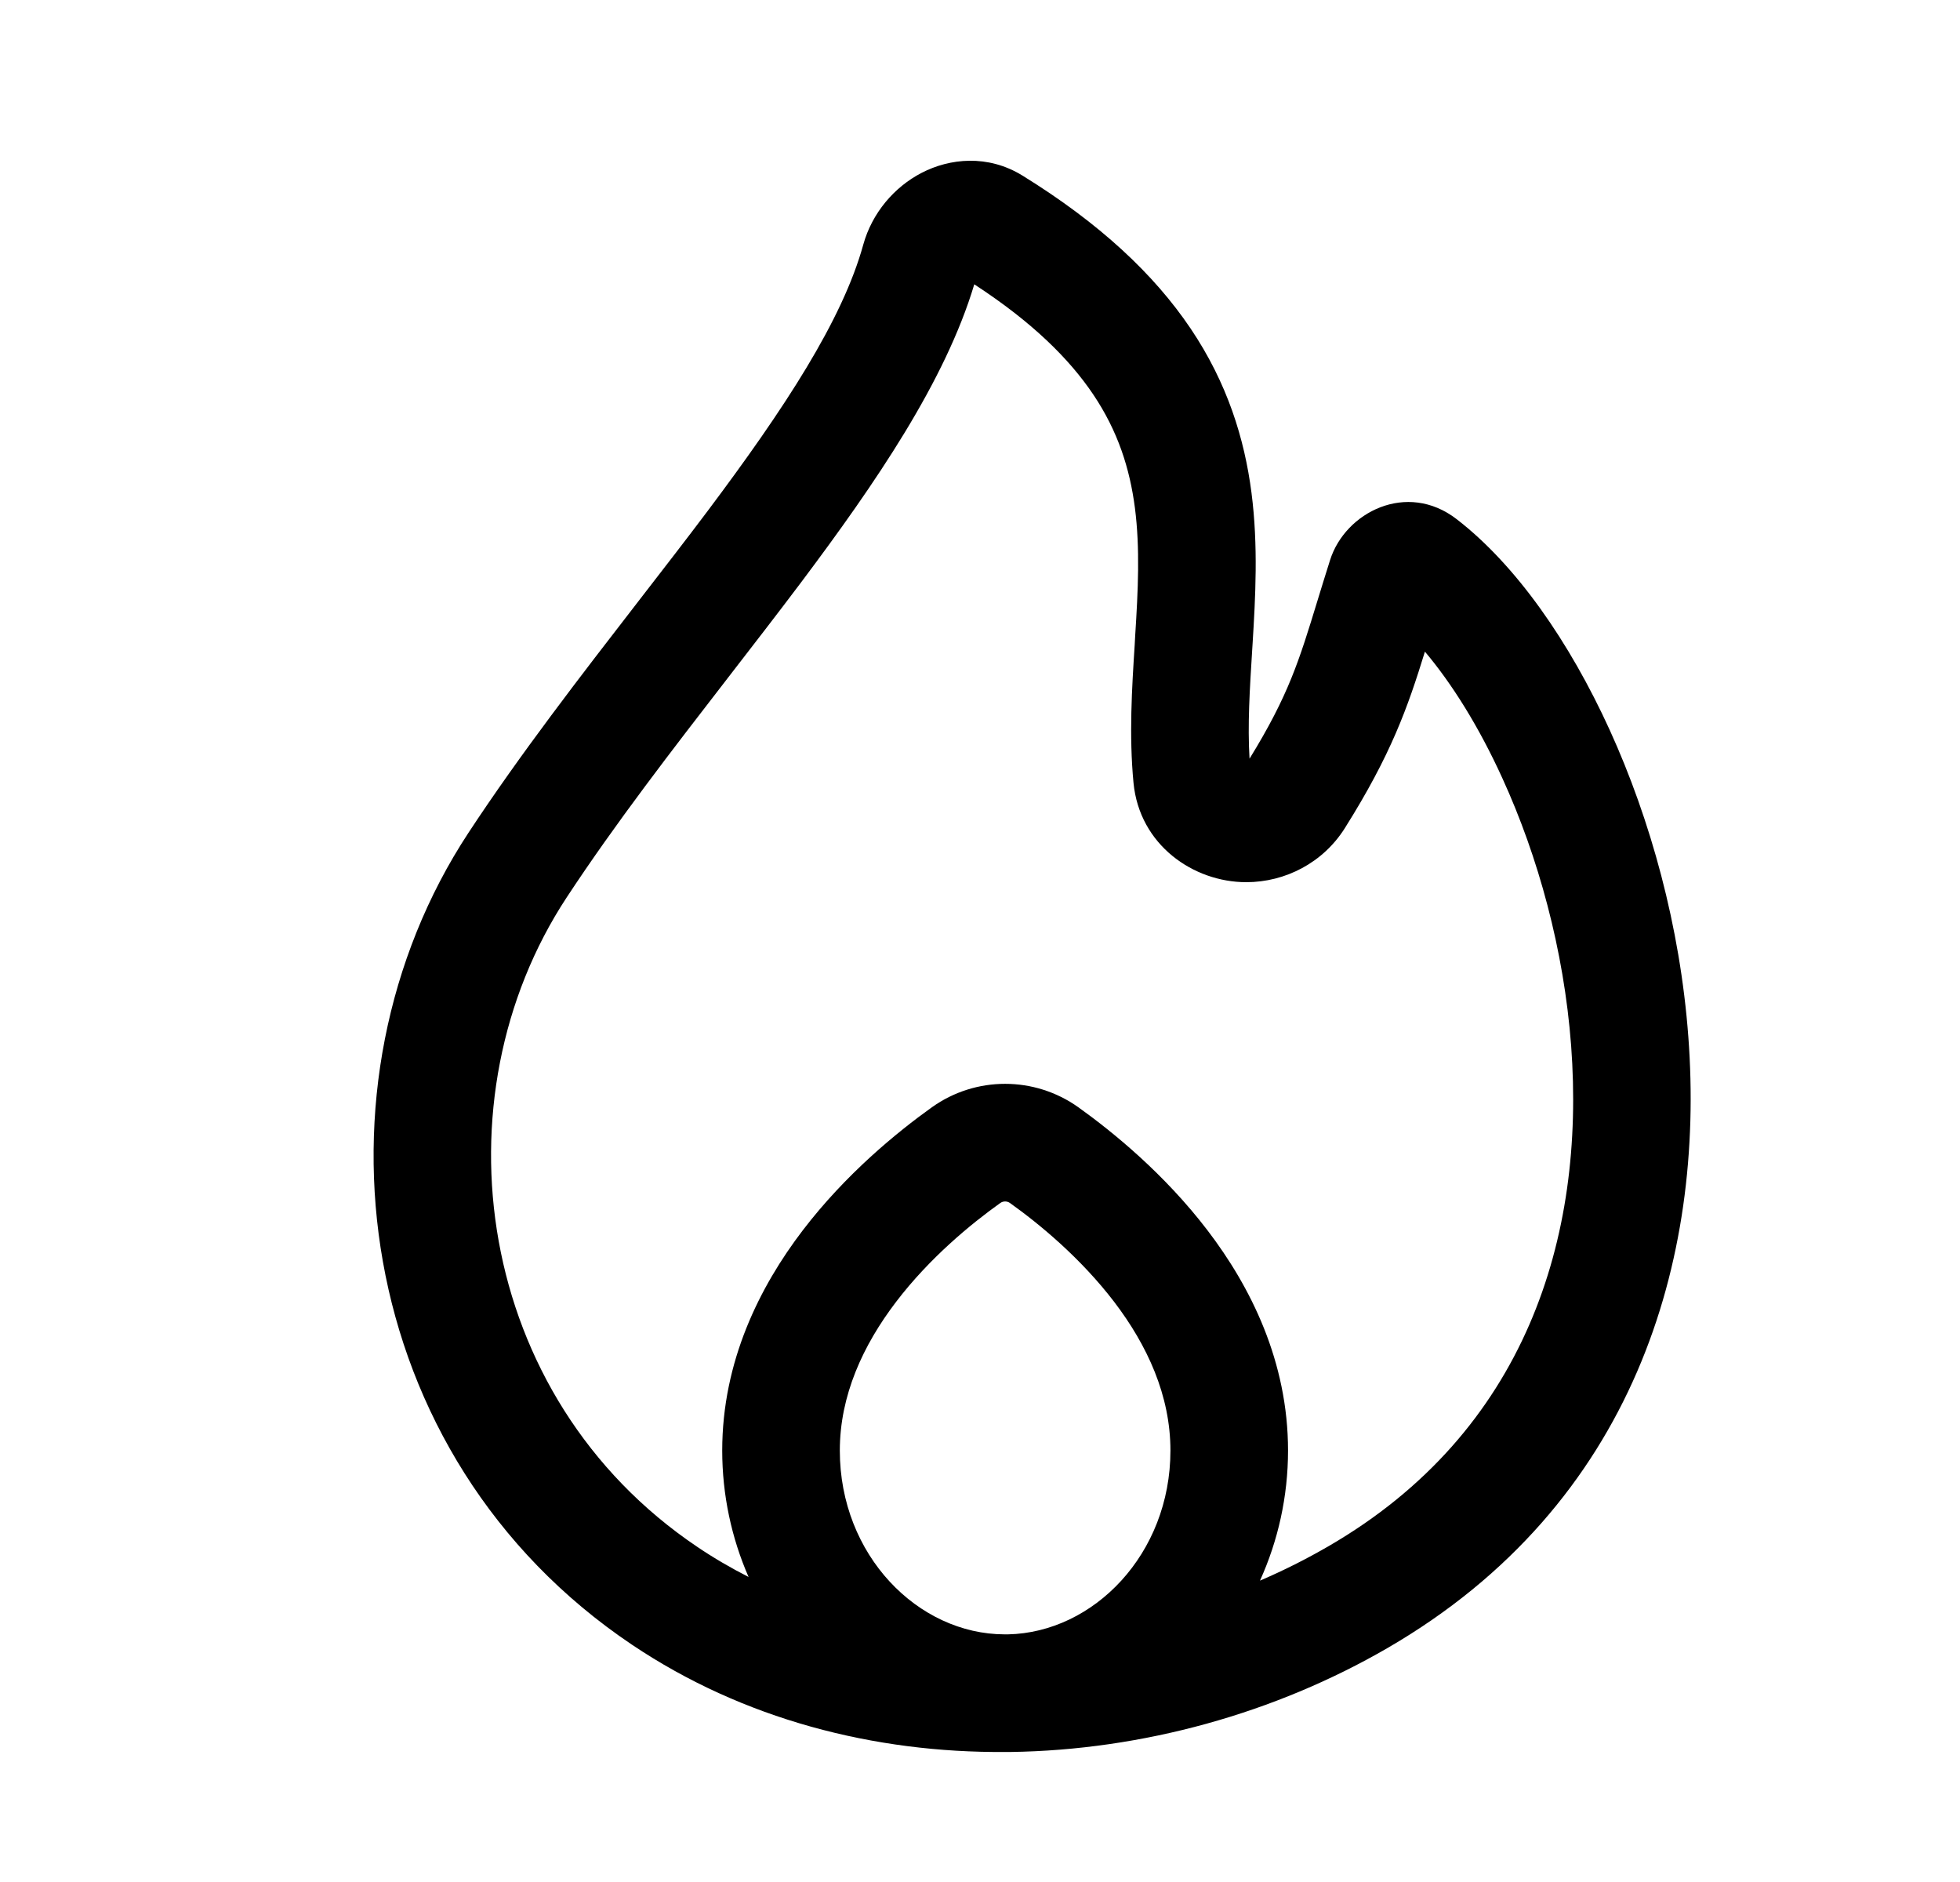<svg width="25" height="24" viewBox="0 0 25 24" fill="none" xmlns="http://www.w3.org/2000/svg">
<path fill-rule="evenodd" clip-rule="evenodd" d="M11.756 2.204C12.113 2.019 12.599 1.967 13.04 2.238C14.026 2.847 14.718 3.495 15.186 4.189C15.656 4.887 15.874 5.596 15.963 6.285C16.05 6.959 16.013 7.622 15.977 8.207C15.975 8.234 15.973 8.26 15.972 8.286C15.94 8.796 15.912 9.245 15.938 9.675C16.435 8.869 16.571 8.424 16.806 7.655C16.854 7.5 16.905 7.331 16.965 7.143C17.158 6.532 17.945 6.131 18.579 6.62L18.121 7.214L18.579 6.62C19.336 7.204 20.017 8.18 20.532 9.309C21.052 10.451 21.43 11.812 21.535 13.223C21.747 16.05 20.859 19.183 17.7 21.015C16.262 21.849 14.574 22.318 12.888 22.342C12.867 22.342 12.846 22.342 12.825 22.342C11.149 22.355 9.477 21.925 8.061 20.974C4.473 18.564 3.874 13.817 5.974 10.622C6.633 9.619 7.41 8.615 8.144 7.666C8.448 7.273 8.746 6.889 9.024 6.519C10.008 5.208 10.746 4.081 11.011 3.12C11.124 2.713 11.408 2.384 11.756 2.204ZM12.857 20.842C12.843 20.842 12.828 20.842 12.814 20.842C11.709 20.84 10.712 19.833 10.712 18.498C10.712 17.797 11.006 17.157 11.431 16.6C11.857 16.042 12.383 15.609 12.759 15.341L12.759 15.341C12.796 15.315 12.845 15.315 12.882 15.341L12.882 15.341C13.258 15.609 13.783 16.042 14.21 16.6C14.635 17.157 14.929 17.797 14.929 18.498C14.929 19.819 13.949 20.819 12.857 20.842ZM16.071 20.157C16.372 20.028 16.664 19.881 16.947 19.717C19.463 18.258 20.223 15.779 20.04 13.335C19.948 12.111 19.618 10.921 19.166 9.931C18.863 9.264 18.517 8.715 18.175 8.31C17.955 9.024 17.743 9.624 17.154 10.56C16.877 11.001 16.395 11.25 15.896 11.25C15.223 11.25 14.534 10.776 14.458 9.983C14.4 9.379 14.438 8.77 14.473 8.226C14.475 8.189 14.477 8.151 14.479 8.114C14.517 7.519 14.542 6.991 14.476 6.477C14.411 5.978 14.261 5.5 13.942 5.027C13.642 4.582 13.173 4.111 12.427 3.626C12.056 4.865 11.166 6.163 10.223 7.42C9.917 7.827 9.603 8.232 9.29 8.637C8.572 9.566 7.853 10.494 7.227 11.446C5.544 14.006 6.044 17.811 8.898 19.729C9.107 19.87 9.324 19.996 9.548 20.11C9.331 19.613 9.212 19.065 9.212 18.498C9.212 17.362 9.689 16.41 10.239 15.69C10.789 14.97 11.444 14.437 11.887 14.12C12.445 13.722 13.195 13.722 13.754 14.12C14.197 14.437 14.852 14.97 15.402 15.69C15.952 16.41 16.429 17.362 16.429 18.498C16.429 19.083 16.302 19.648 16.071 20.157Z" fill="black"/>
</svg>
